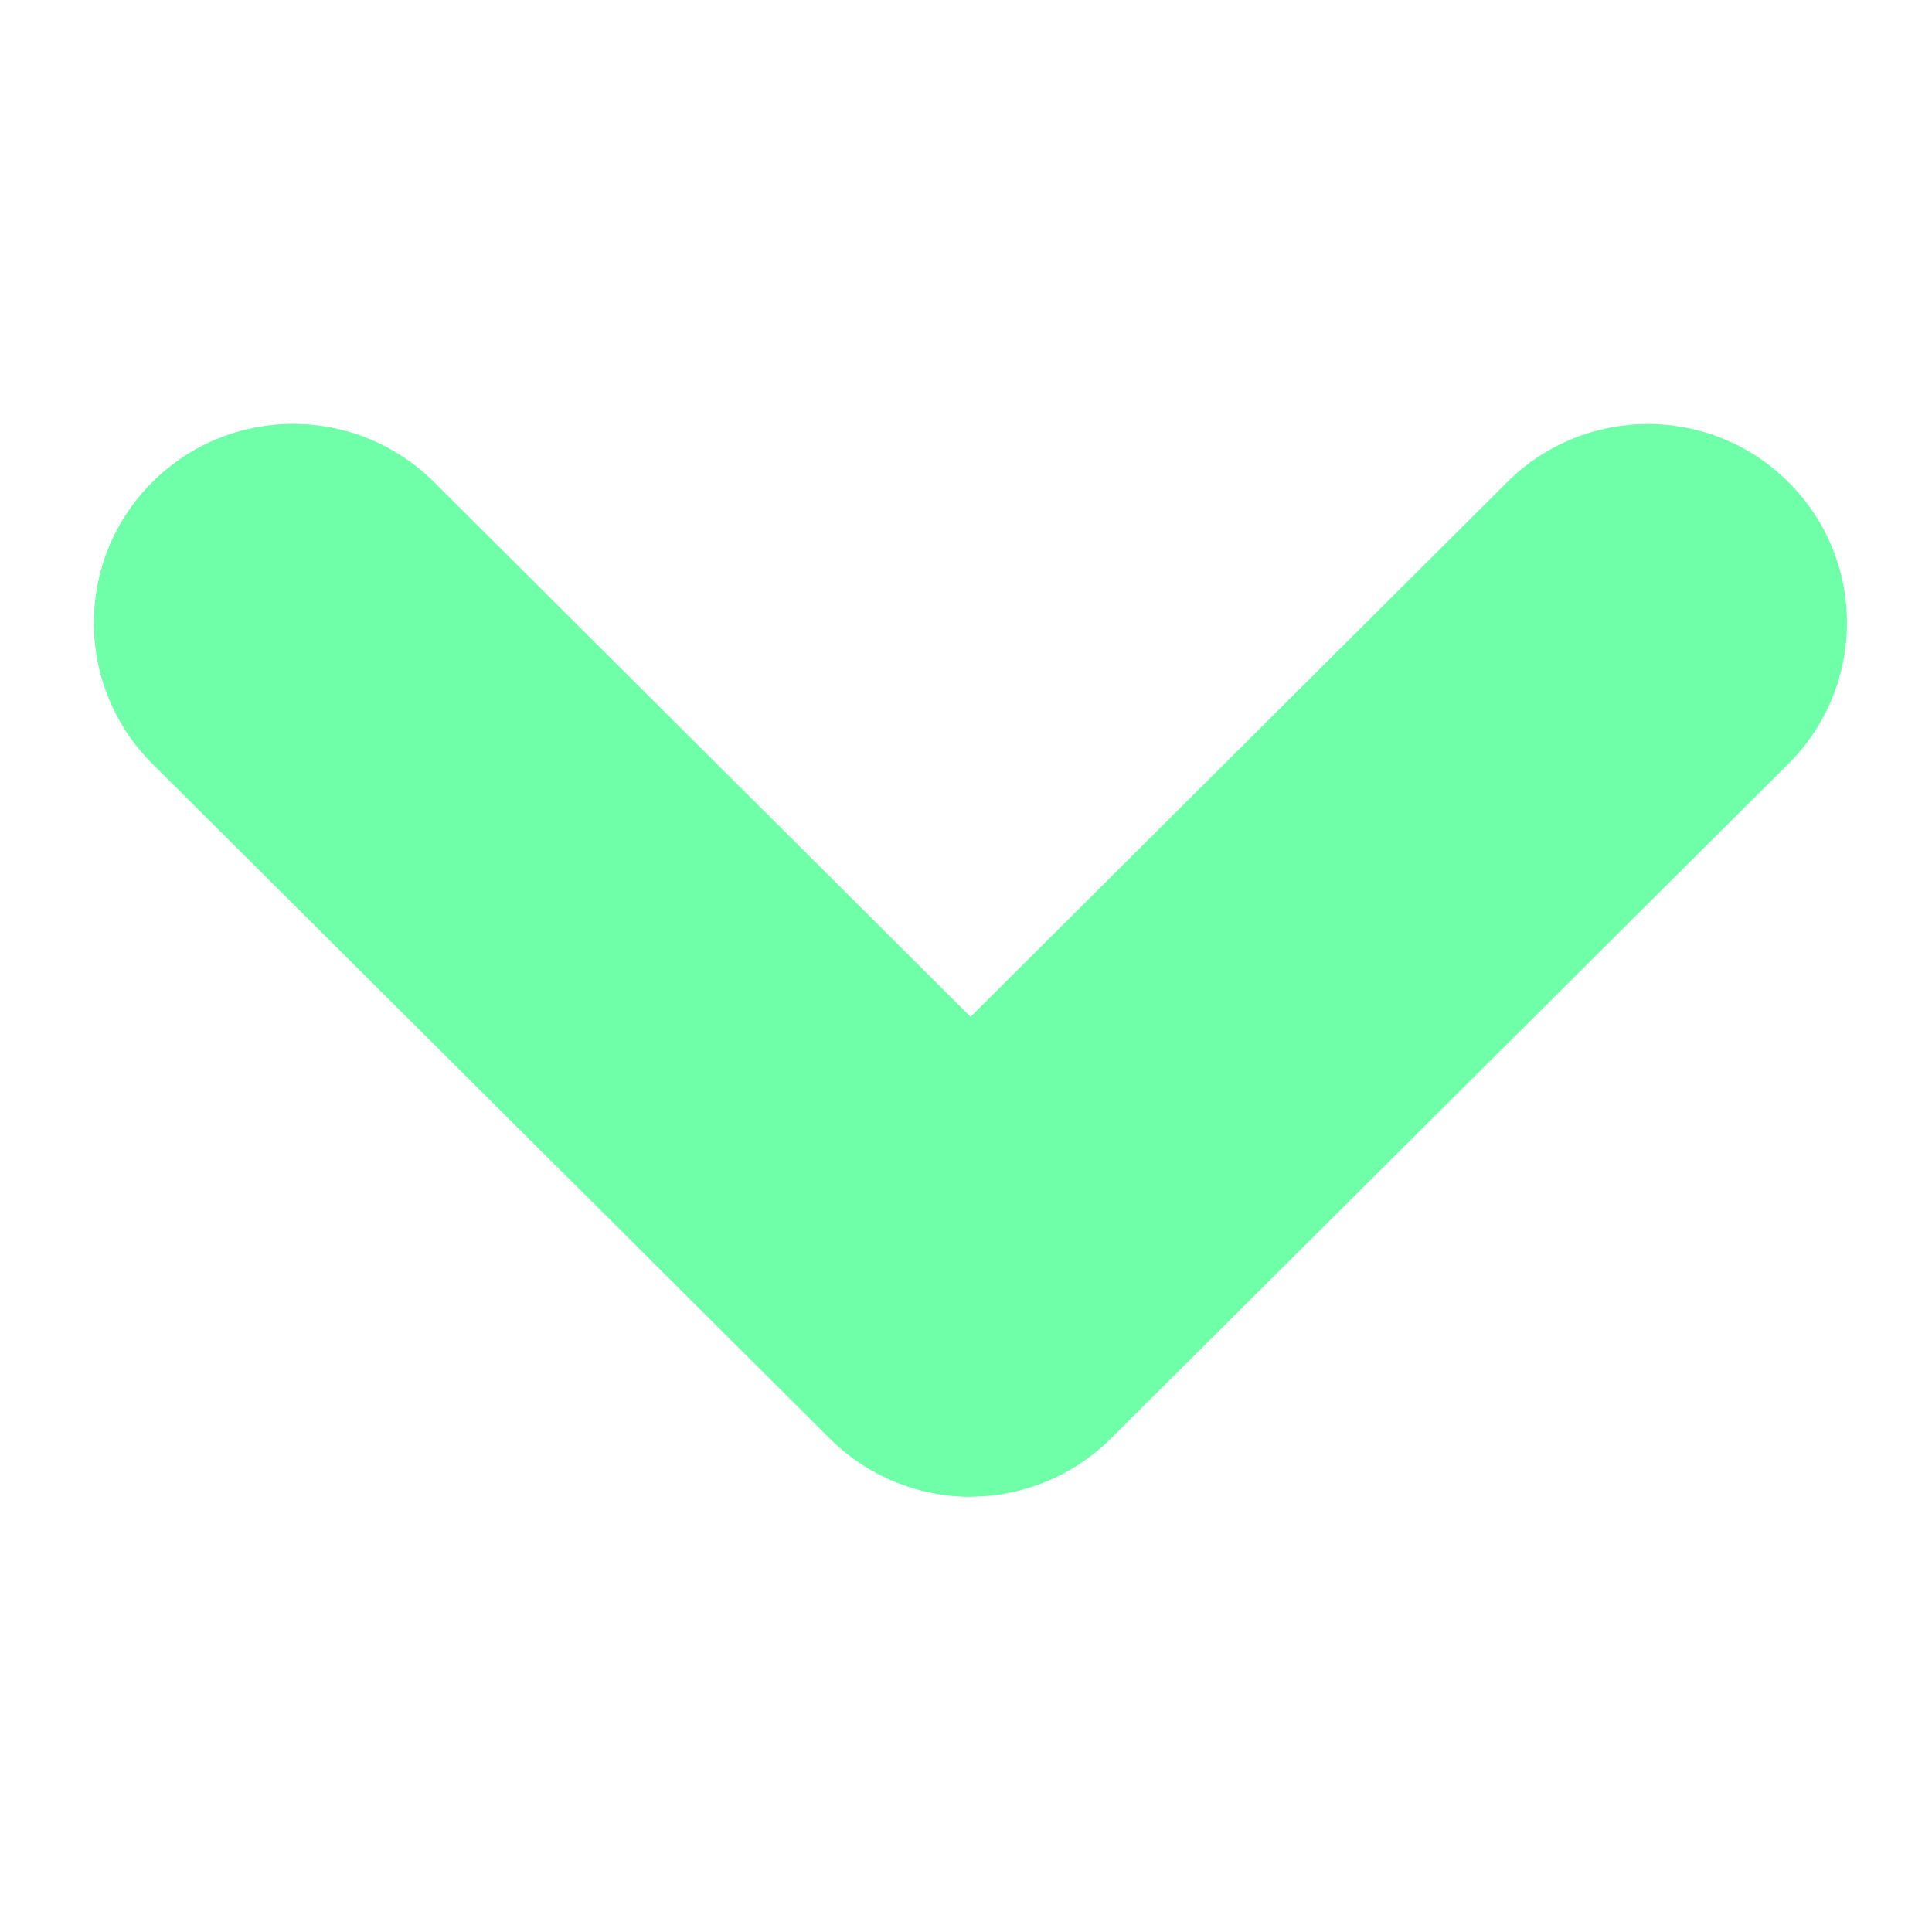 <svg xmlns="http://www.w3.org/2000/svg" xmlns:xlink="http://www.w3.org/1999/xlink" width="72" zoomAndPan="magnify" viewBox="0 0 54 54" height="72" preserveAspectRatio="xMidYMid meet" version="1.0"><defs><clipPath id="7c30352915"><path d="M 2.09 11.148 L 52 11.148 L 52 41.867 L 2.09 41.867 Z M 2.09 11.148 " clip-rule="nonzero"/></clipPath><clipPath id="149af9eb21"><path d="M 2.09 11.148 L 28 11.148 L 28 41.867 L 2.09 41.867 Z M 2.09 11.148 " clip-rule="nonzero"/></clipPath></defs><g clip-path="url(#7c30352915)"><path fill="#70ffa9" d="M 27.094 41.832 C 25.633 41.82 24.227 41.238 23.195 40.203 L 4.262 21.348 C 2.086 19.176 2.082 15.656 4.254 13.484 C 6.426 11.309 9.953 11.309 12.129 13.477 L 27.125 28.422 L 42.125 13.477 C 44.297 11.309 47.828 11.309 49.996 13.484 C 52.172 15.656 52.164 19.176 49.988 21.348 L 31.055 40.203 C 30.004 41.25 28.578 41.84 27.094 41.832 Z M 27.094 41.832 " fill-opacity="1" fill-rule="nonzero"/></g><g clip-path="url(#149af9eb21)"><path fill="#70ffa9" d="M 27.094 41.832 C 25.633 41.82 24.227 41.238 23.191 40.203 L 4.262 21.344 C 2.086 19.176 2.082 15.656 4.254 13.484 C 6.426 11.309 9.949 11.309 12.129 13.477 L 27.125 28.422 L 27.148 28.395 L 27.148 41.832 C 27.133 41.832 27.113 41.832 27.094 41.832 Z M 27.094 41.832 " fill-opacity="1" fill-rule="nonzero"/></g></svg>

